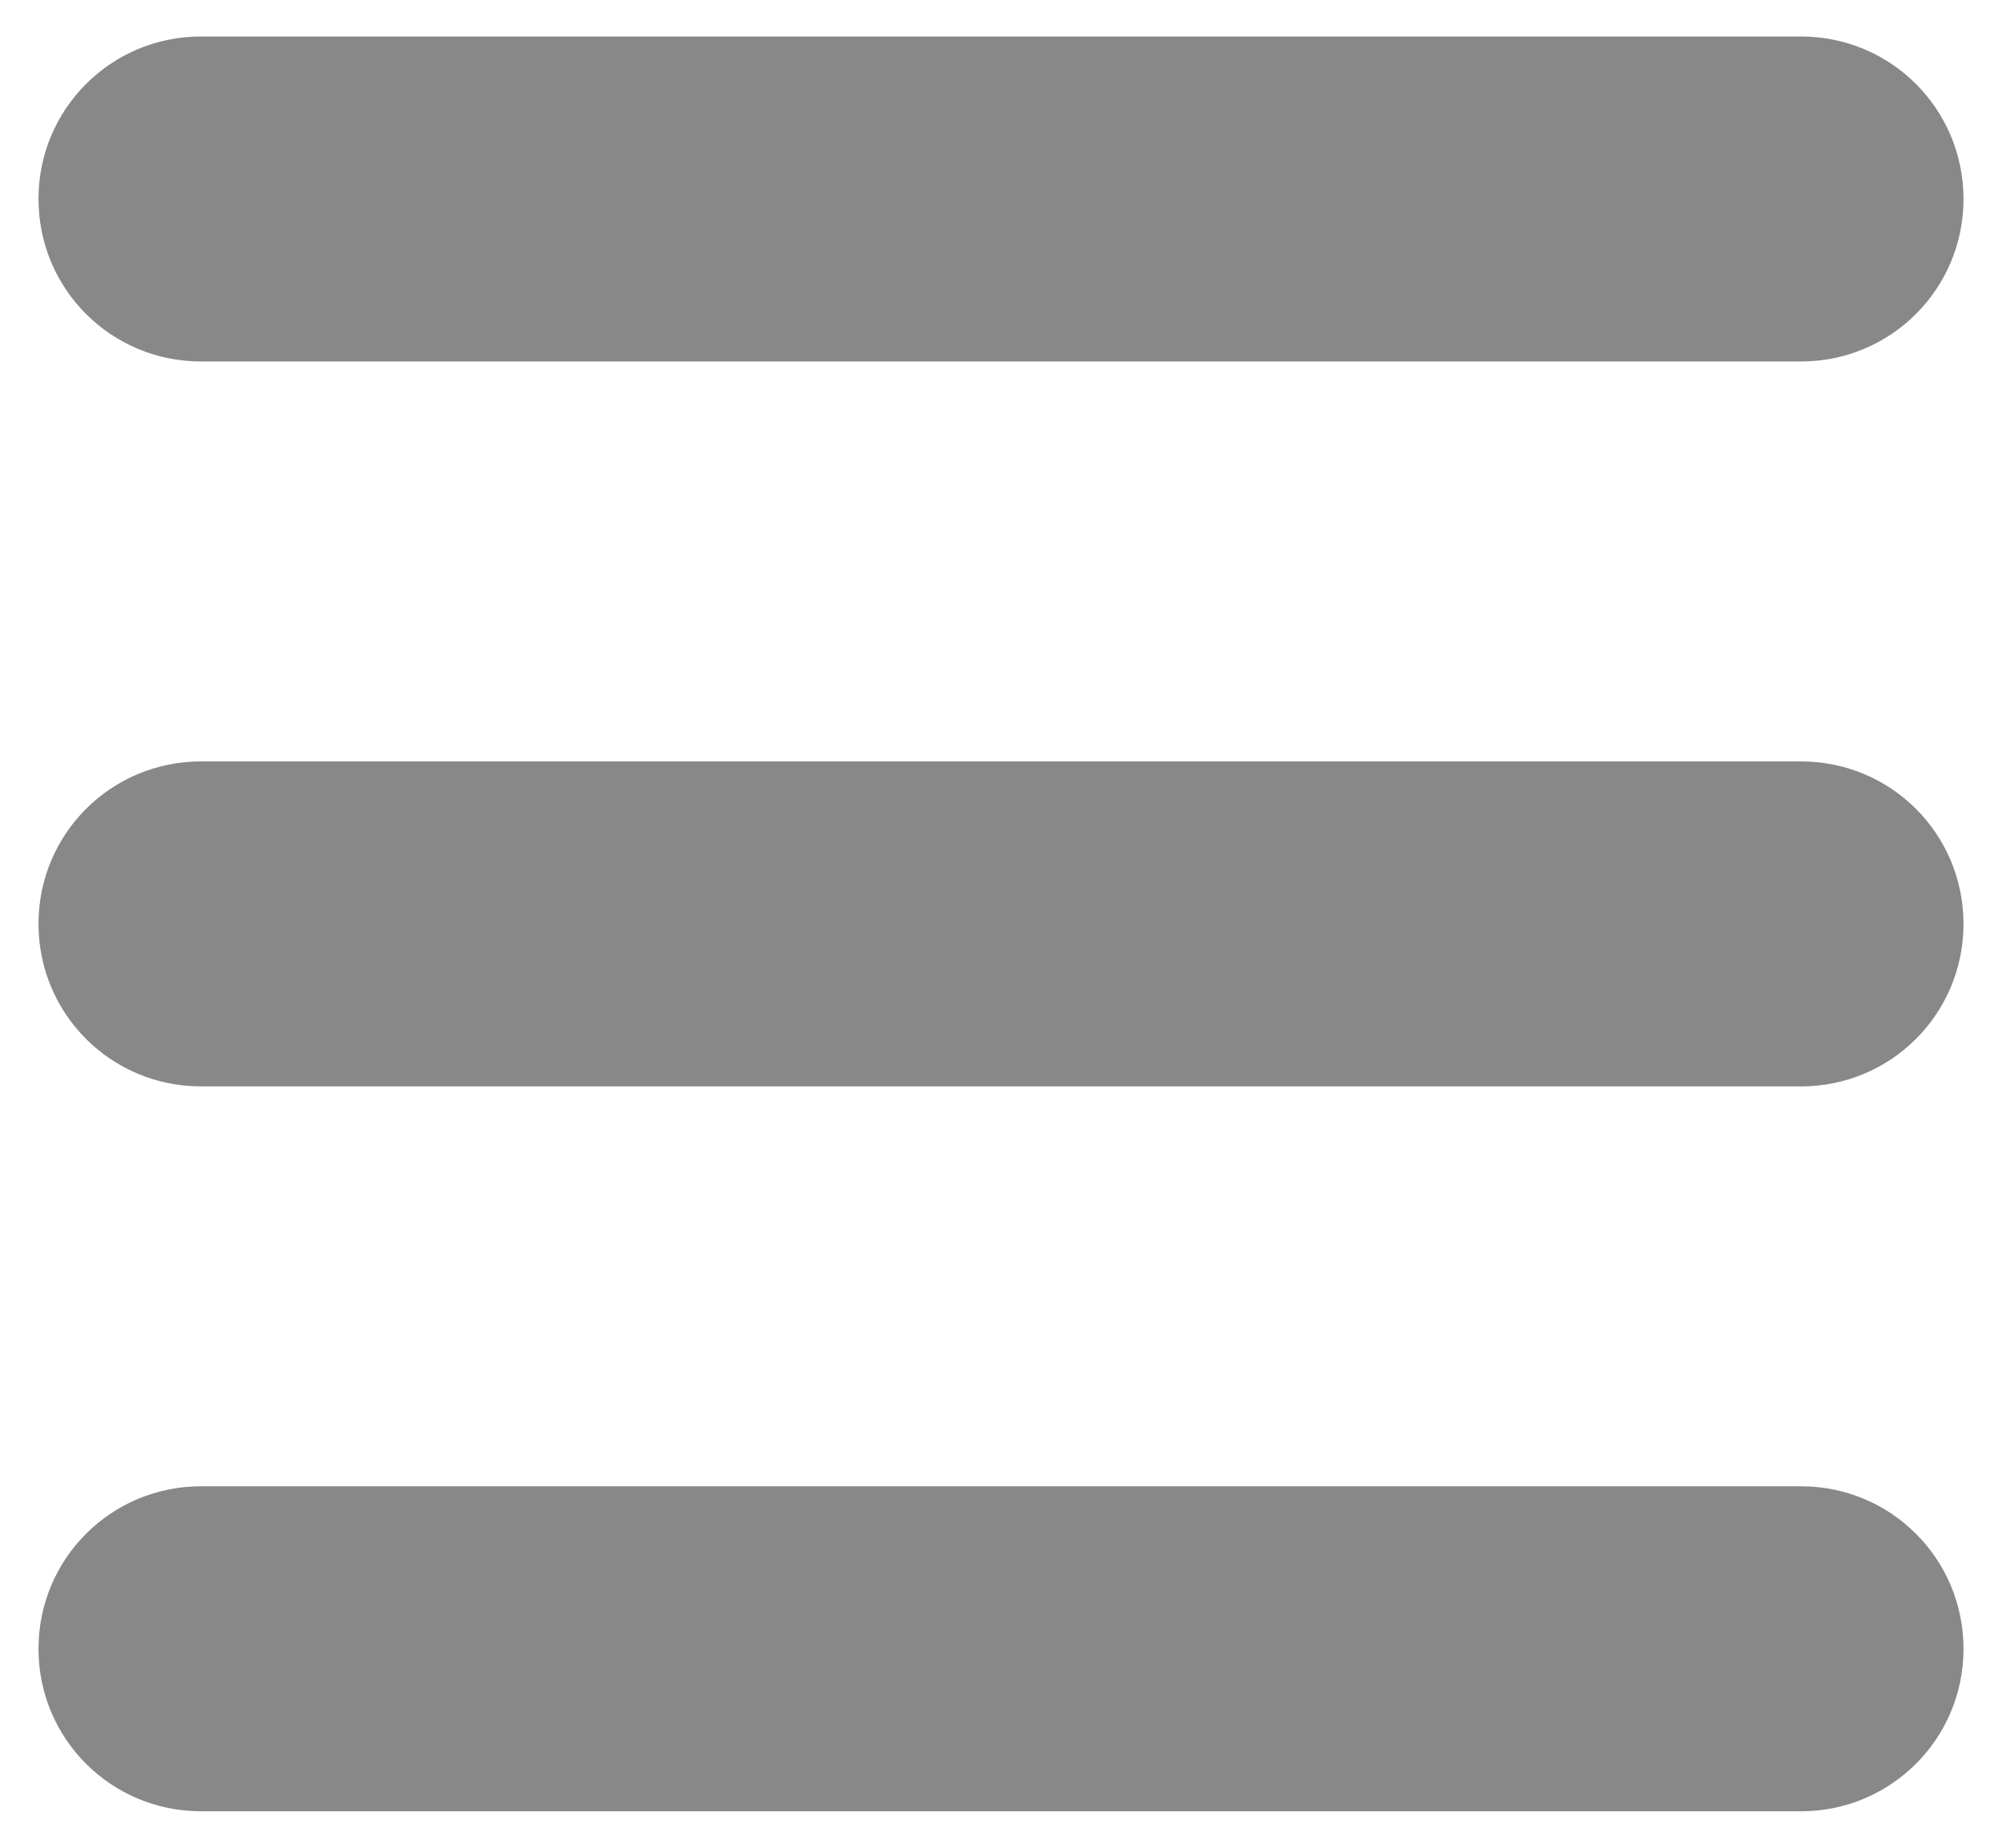 <svg width="26" height="24" viewBox="0 0 26 24" fill="none" xmlns="http://www.w3.org/2000/svg">
<path d="M23.39 4.695H2.61C1.442 4.695 0.5 3.753 0.5 2.585C0.5 1.416 1.442 0.474 2.61 0.474H23.39C24.558 0.474 25.5 1.416 25.5 2.585C25.5 3.753 24.558 4.695 23.39 4.695ZM25.5 12C25.5 10.831 24.558 9.89 23.39 9.89H2.61C1.442 9.89 0.5 10.831 0.5 12C0.5 13.169 1.442 14.111 2.61 14.111H23.39C24.558 14.111 25.5 13.169 25.5 12ZM25.5 21.416C25.5 20.247 24.558 19.305 23.39 19.305H2.61C1.442 19.305 0.5 20.247 0.5 21.416C0.5 22.584 1.442 23.526 2.61 23.526H23.39C24.558 23.526 25.5 22.584 25.5 21.416Z" fill="#888888"/>
</svg>
